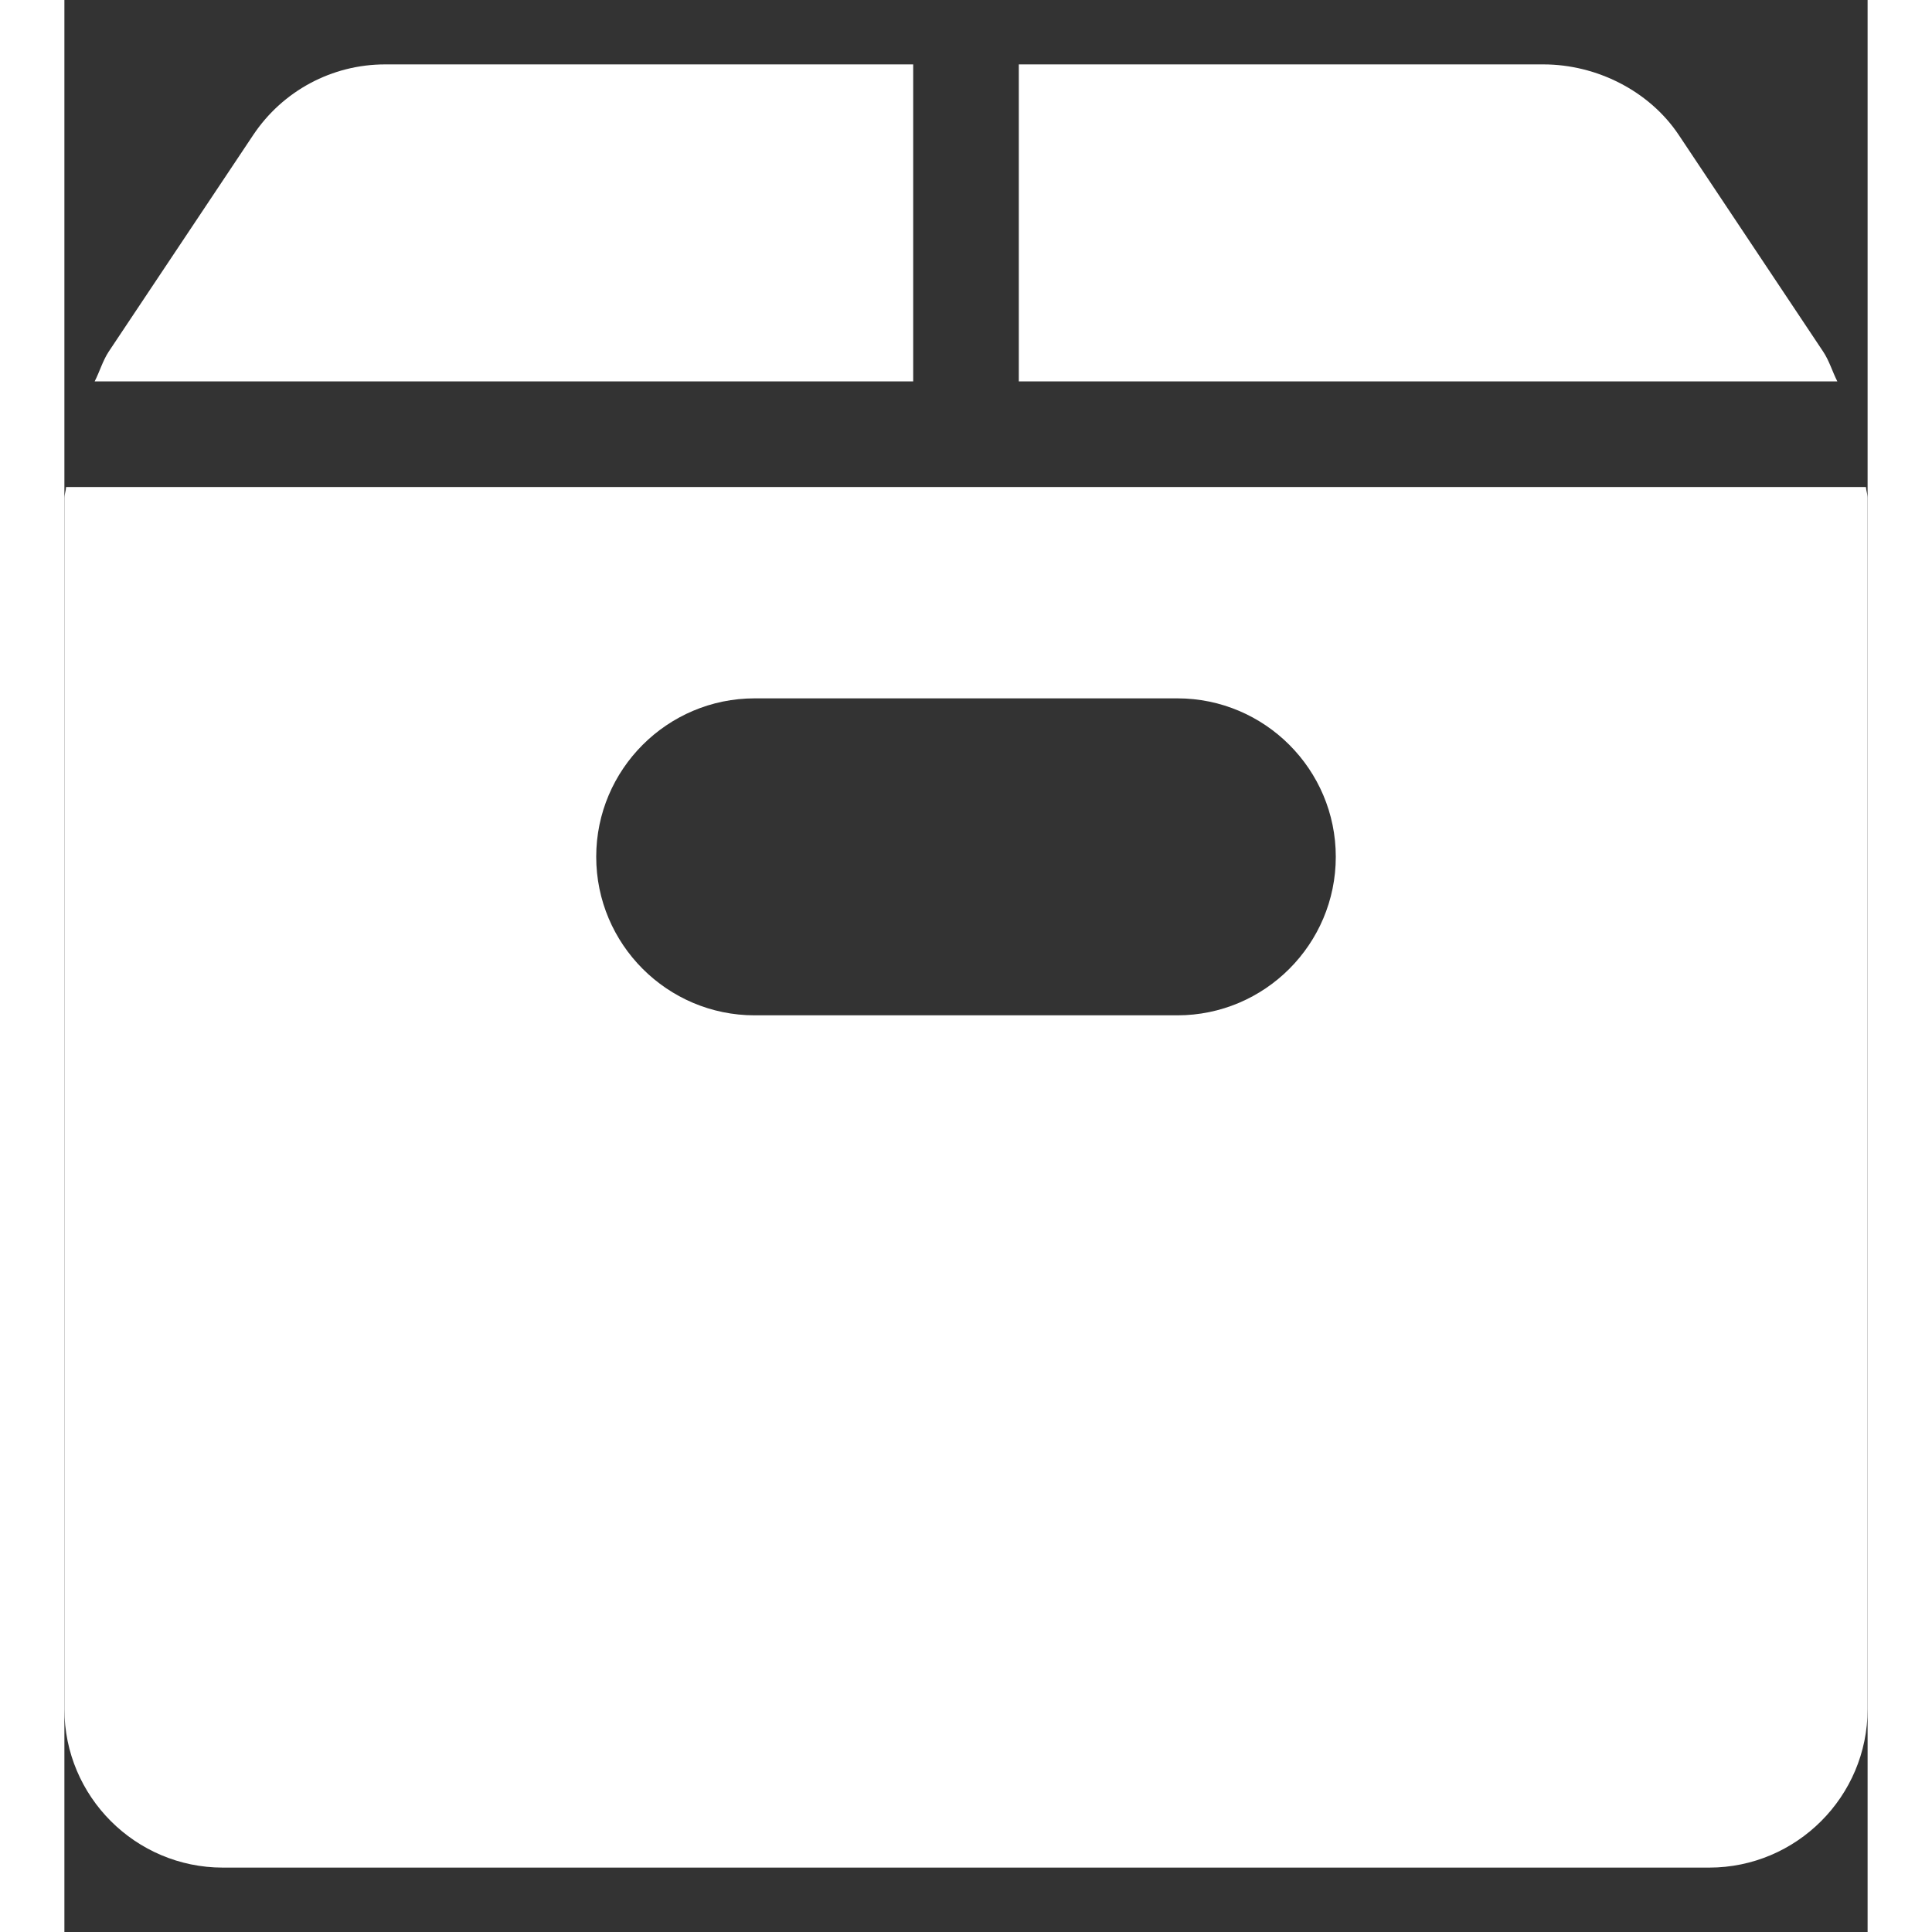 <svg width="16" height="16" viewBox="0 0 14 15" fill="#FFFFFF" xmlns="http://www.w3.org/2000/svg">
    <rect x="0" y="0" width="14" height="15" fill="#333333" stroke="none"/>
    <path d="M2.49 0.5C2.078 0.5 1.695 0.705 1.466 1.048L0.344 2.73C0.297 2.802 0.274 2.885 0.235 2.961H6.59V0.5H2.49Z" fill="#FFFFFF"/>
    <path d="M13.655 2.73L12.534 1.048C12.305 0.705 11.895 0.5 11.483 0.5H7.41V2.961H13.765C13.726 2.885 13.703 2.802 13.655 2.73Z" fill="#FFFFFF"/>
    <path d="M13.987 3.781H0.013C0.012 3.811 0 3.838 0 3.868V13.27C0 13.948 0.552 14.5 1.23 14.5H12.77C13.448 14.5 14 13.948 14 13.27V3.868C14 3.838 13.989 3.811 13.987 3.781ZM8.641 7.883H5.359C4.681 7.883 4.129 7.331 4.129 6.652C4.129 5.974 4.681 5.422 5.359 5.422H8.641C9.319 5.422 9.871 5.974 9.871 6.652C9.871 7.331 9.319 7.883 8.641 7.883Z" fill="#FFFFFF"/>
</svg>
